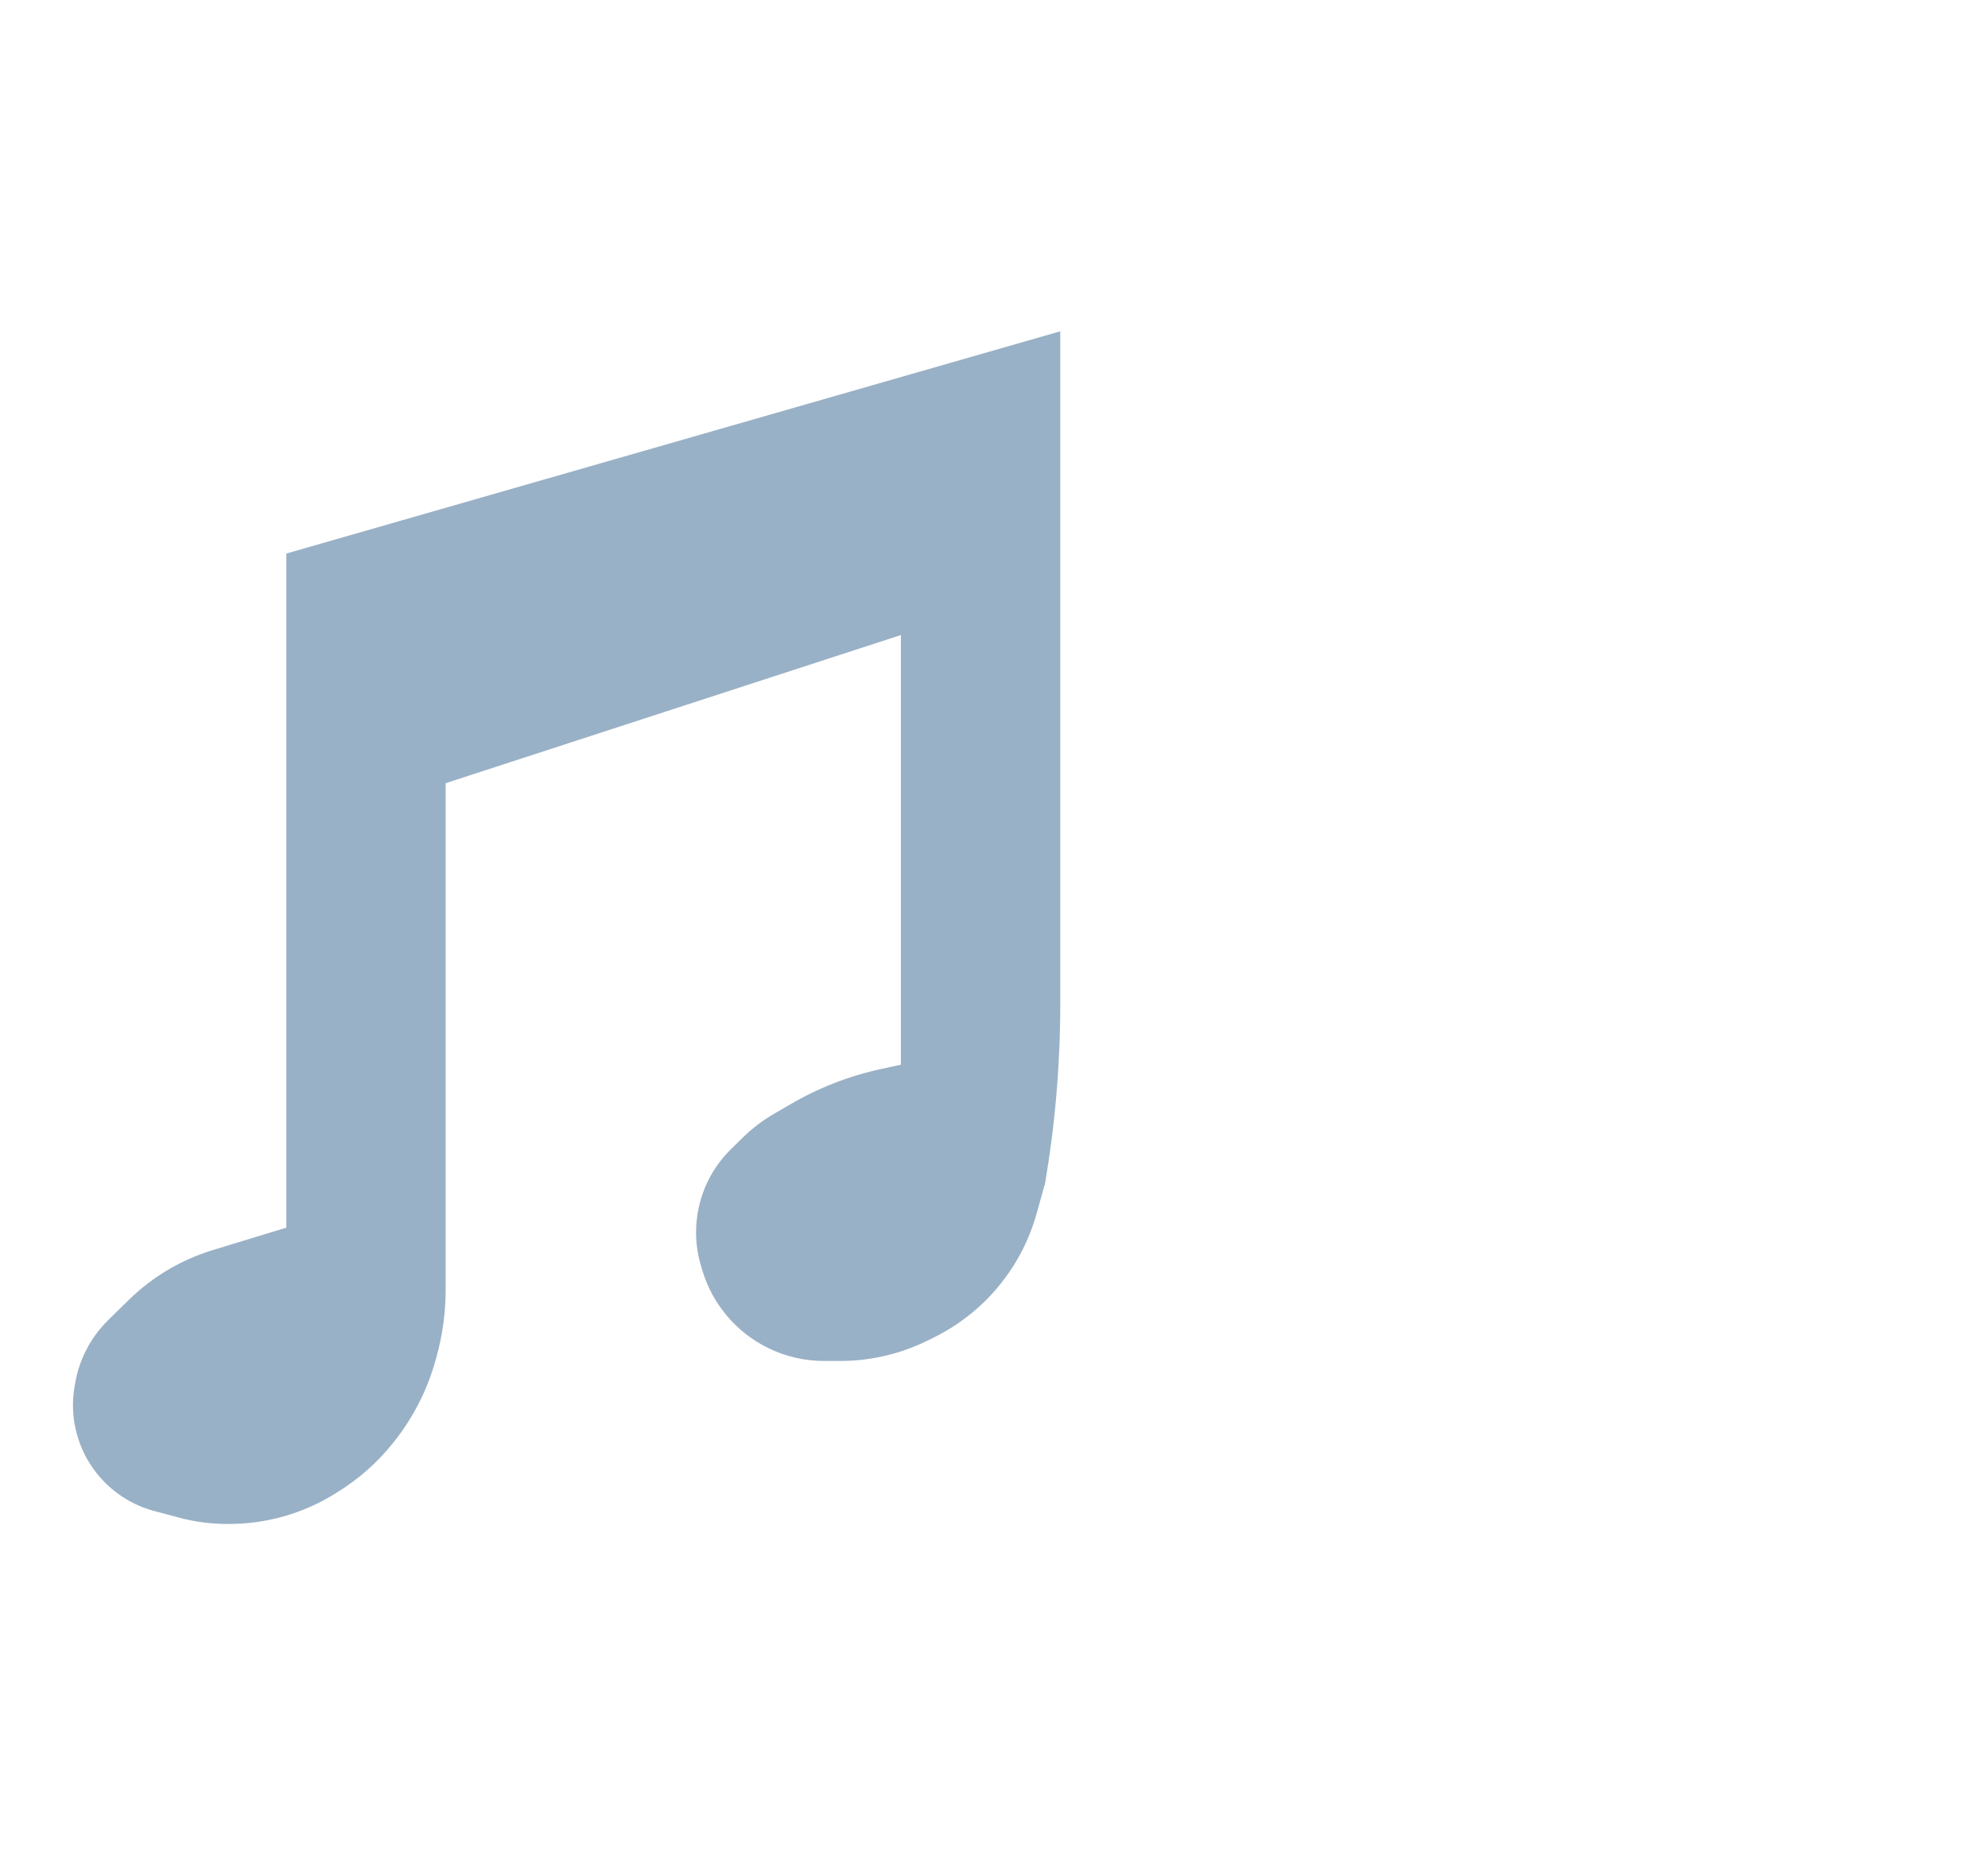 <svg width="30" height="28" viewBox="0 0 30 28" fill="none" xmlns="http://www.w3.org/2000/svg">
<path d="M3.209 18.867L4.321 18.528V8.354L16 5V15.155C16 16.06 15.923 16.964 15.771 17.857L15.643 18.316C15.502 18.821 15.23 19.28 14.855 19.646C14.627 19.868 14.366 20.052 14.08 20.192L13.984 20.239C13.578 20.437 13.131 20.54 12.679 20.54H12.435C12.144 20.54 11.856 20.474 11.594 20.346C11.118 20.113 10.759 19.694 10.603 19.187L10.582 19.116C10.53 18.949 10.504 18.774 10.504 18.599C10.504 18.125 10.695 17.67 11.035 17.339L11.214 17.164C11.351 17.03 11.503 16.914 11.668 16.817L11.917 16.672C12.346 16.42 12.813 16.238 13.299 16.133L13.595 16.068V9.584L6.725 11.82V19.466C6.725 19.808 6.679 20.148 6.587 20.477L6.569 20.542C6.445 20.984 6.234 21.396 5.949 21.755L5.929 21.78C5.698 22.069 5.419 22.317 5.105 22.512L5.054 22.544C4.575 22.842 4.021 23 3.457 23H3.431C3.185 23 2.941 22.968 2.704 22.905L2.329 22.805C1.987 22.714 1.682 22.515 1.461 22.237C1.168 21.869 1.045 21.393 1.125 20.929L1.133 20.881C1.195 20.514 1.372 20.177 1.639 19.917L1.949 19.613C2.304 19.267 2.736 19.012 3.209 18.867Z" fill="#99B1C6"/>
</svg>
